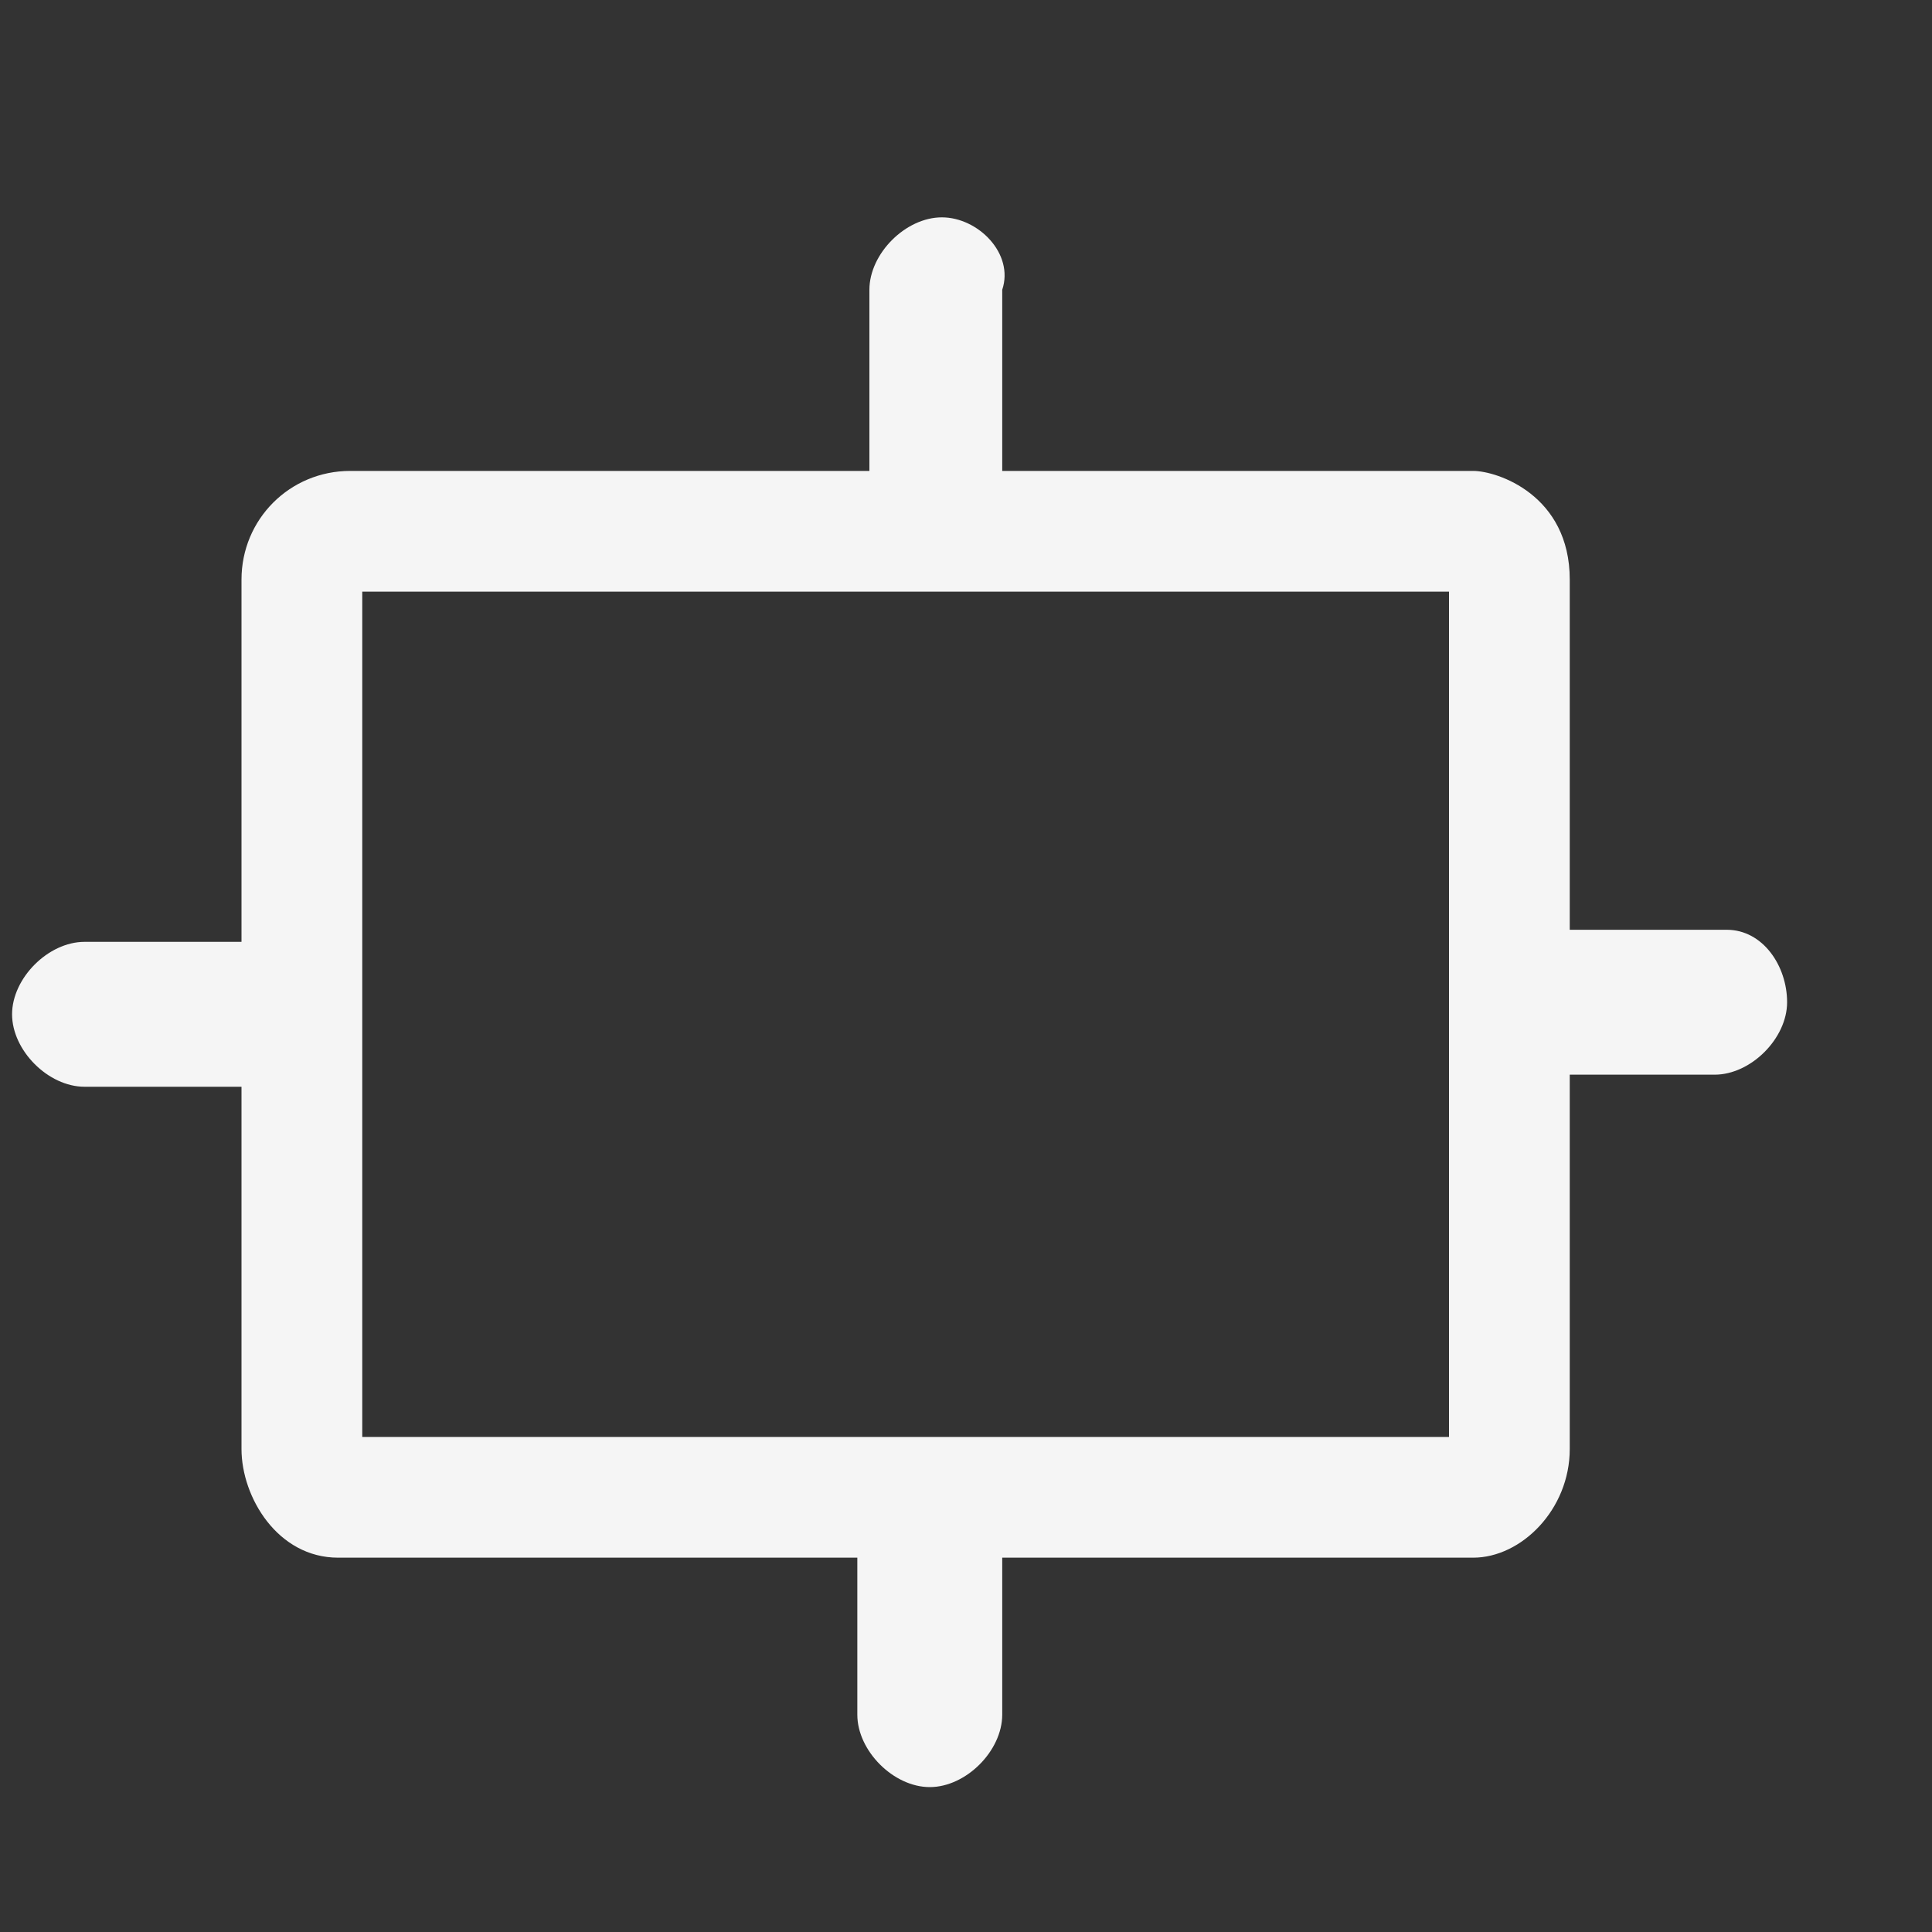 <!-- This Source Code Form is subject to the terms of the Mozilla Public
   - License, v. 2.0. If a copy of the MPL was not distributed with this
   - file, You can obtain one at http://mozilla.org/MPL/2.0/. -->
<svg xmlns="http://www.w3.org/2000/svg" width="16" height="16" viewBox="0 0 16 16" fill="whitesmoke">
  <rect x="0" y="0" width="16" height="16" fill="#333333" stroke="none"/>
  <path d="M14.3 7.7H13V4.8c0-.7-.6-.9-.8-.9H8.3V2.4c.1-.3-.2-.6-.5-.6s-.6.3-.6.6v1.5H2.9c-.5 0-.9.4-.9.9v3H.7c-.3 0-.6.3-.6.6s.3.6.6.6H2v3c0 .4.3.9.8.9h4.3v1.3c0 .3.3.6.6.6s.6-.3.6-.6v-1.3h3.9c.4 0 .8-.4.8-.9V8.9h1.2c.3 0 .6-.3.6-.6s-.2-.6-.5-.6zM12 11.9H3v-7h9v7z"/>
</svg>

